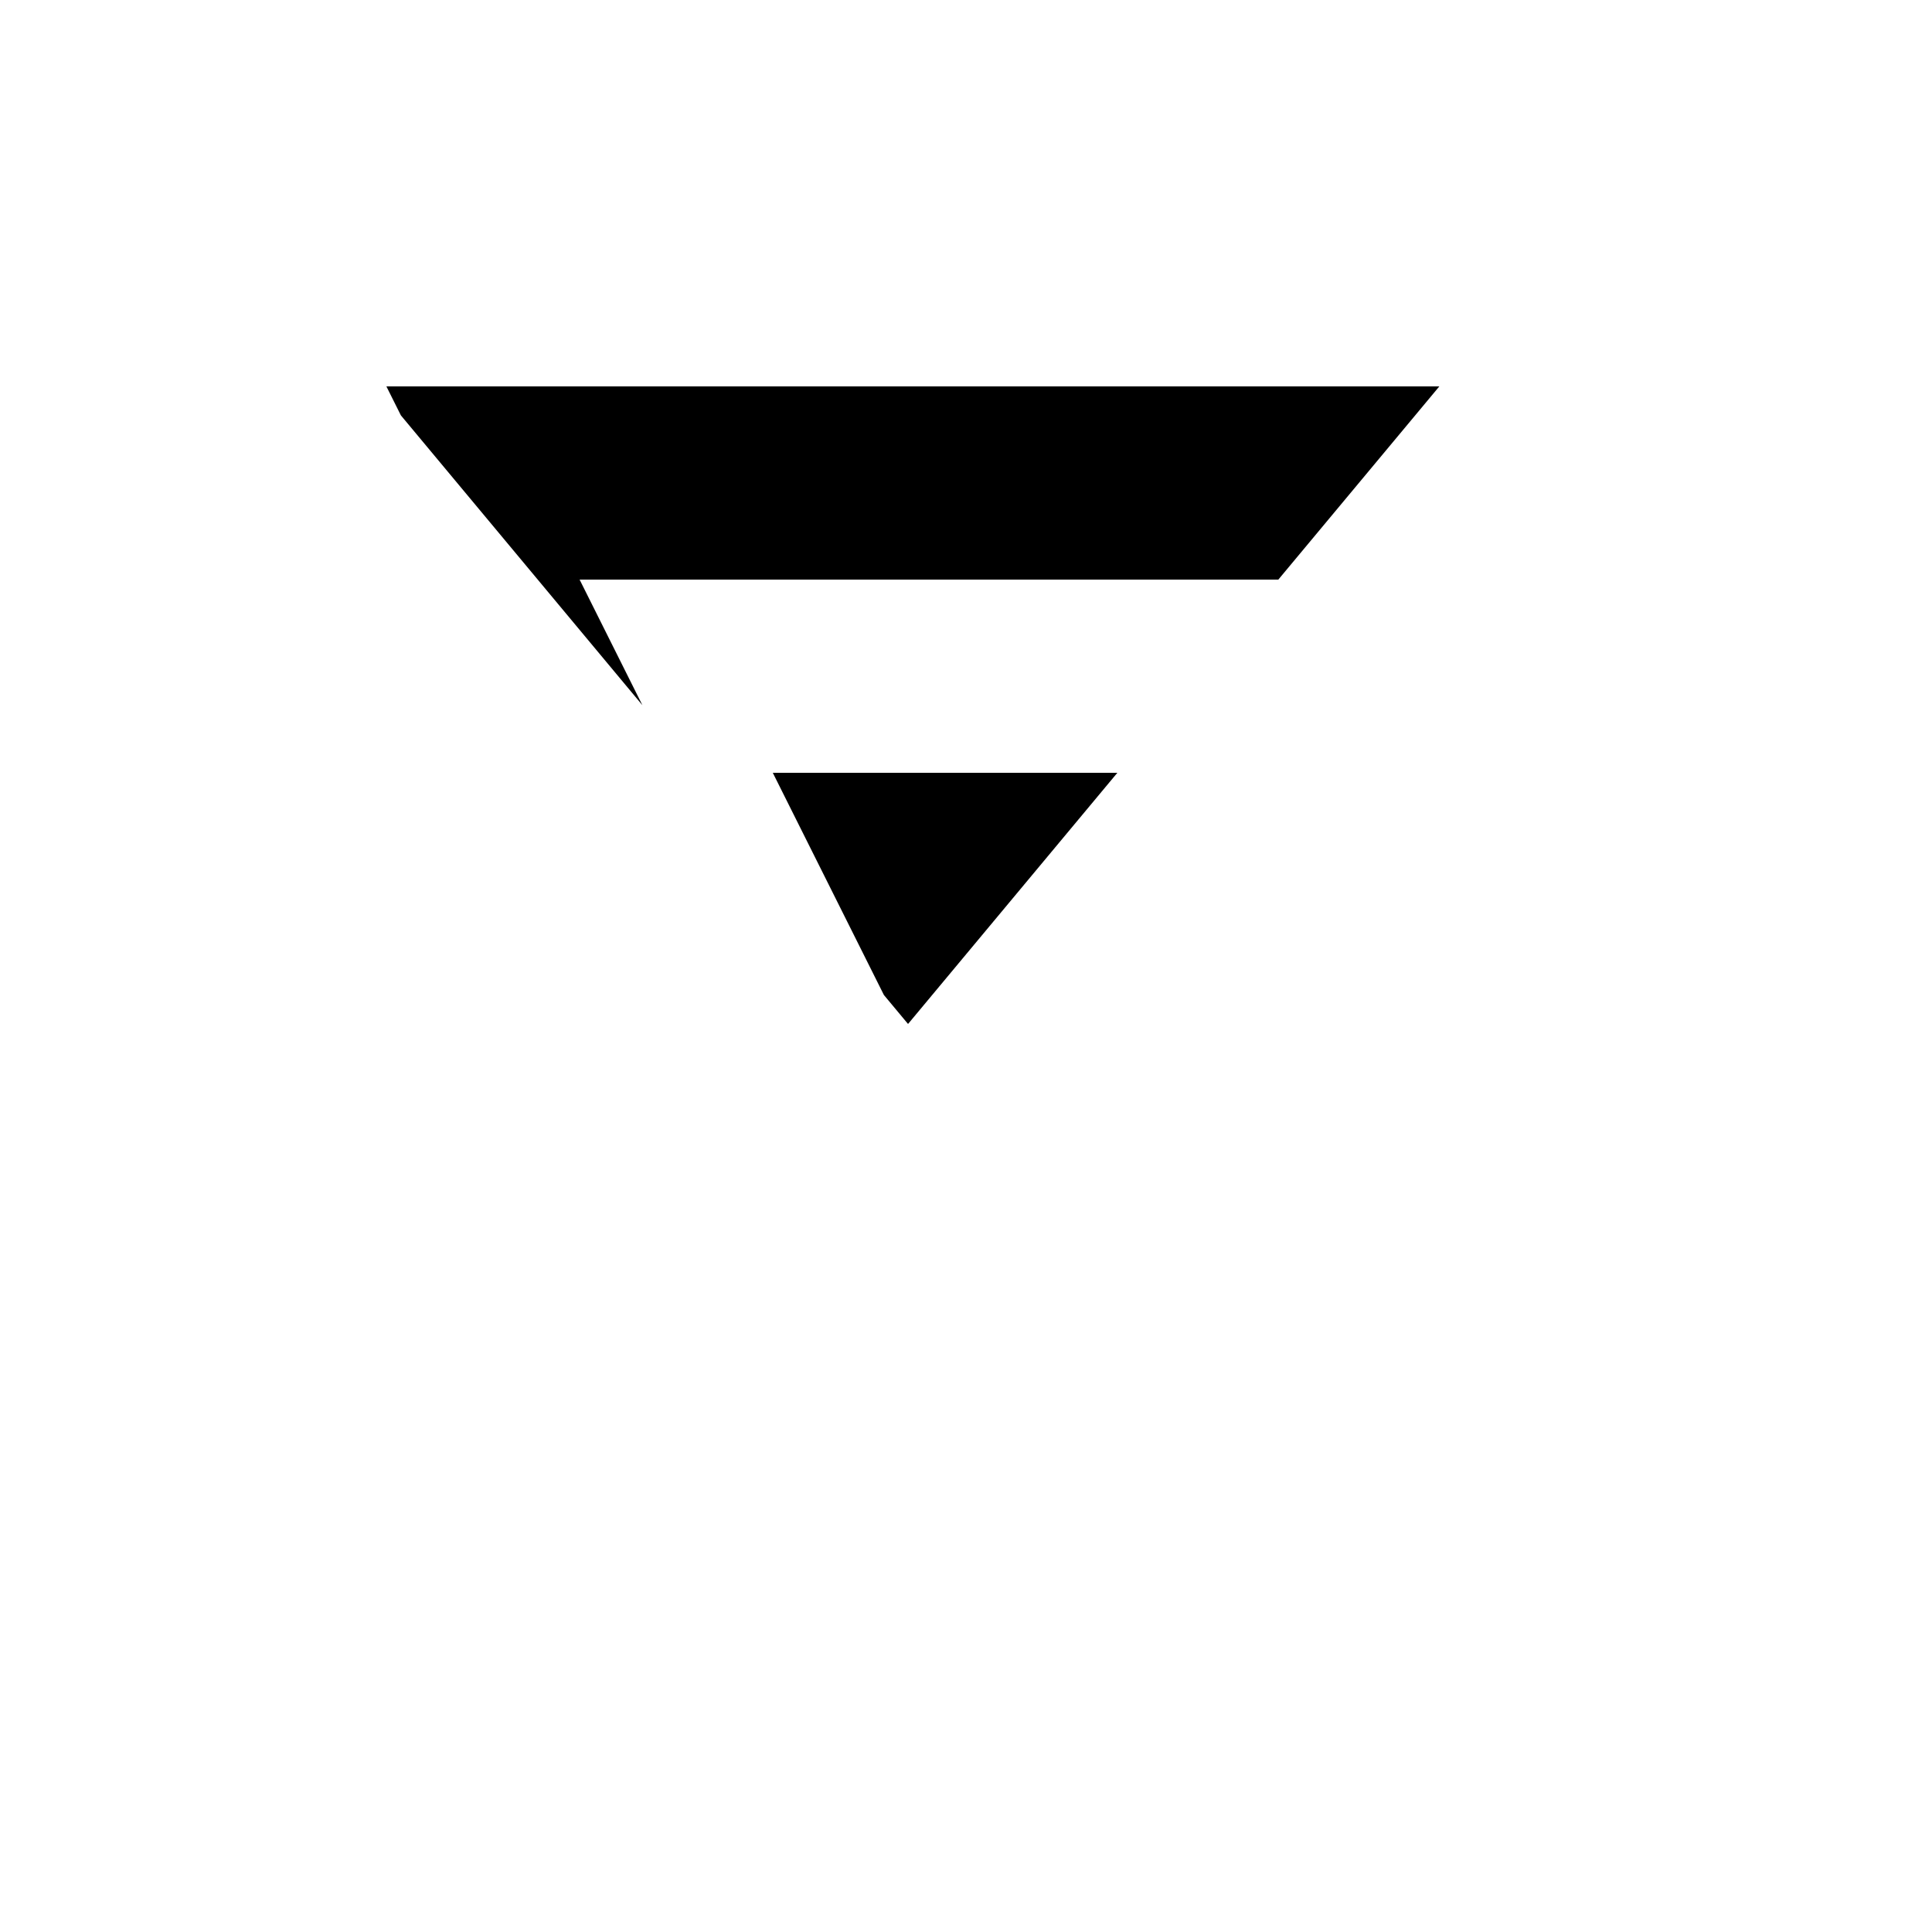 <svg xmlns="http://www.w3.org/2000/svg" viewBox="-100 -100 500 500"><path style="fill:#000000" d="M 189.167 100 L 100 100 L 128.75 157.5 L 135 165 M 272.5 0 L 0 0 L 3.75 7.5 L 66.25 82.5 L 50 50 L 230.833 50"/></svg>
